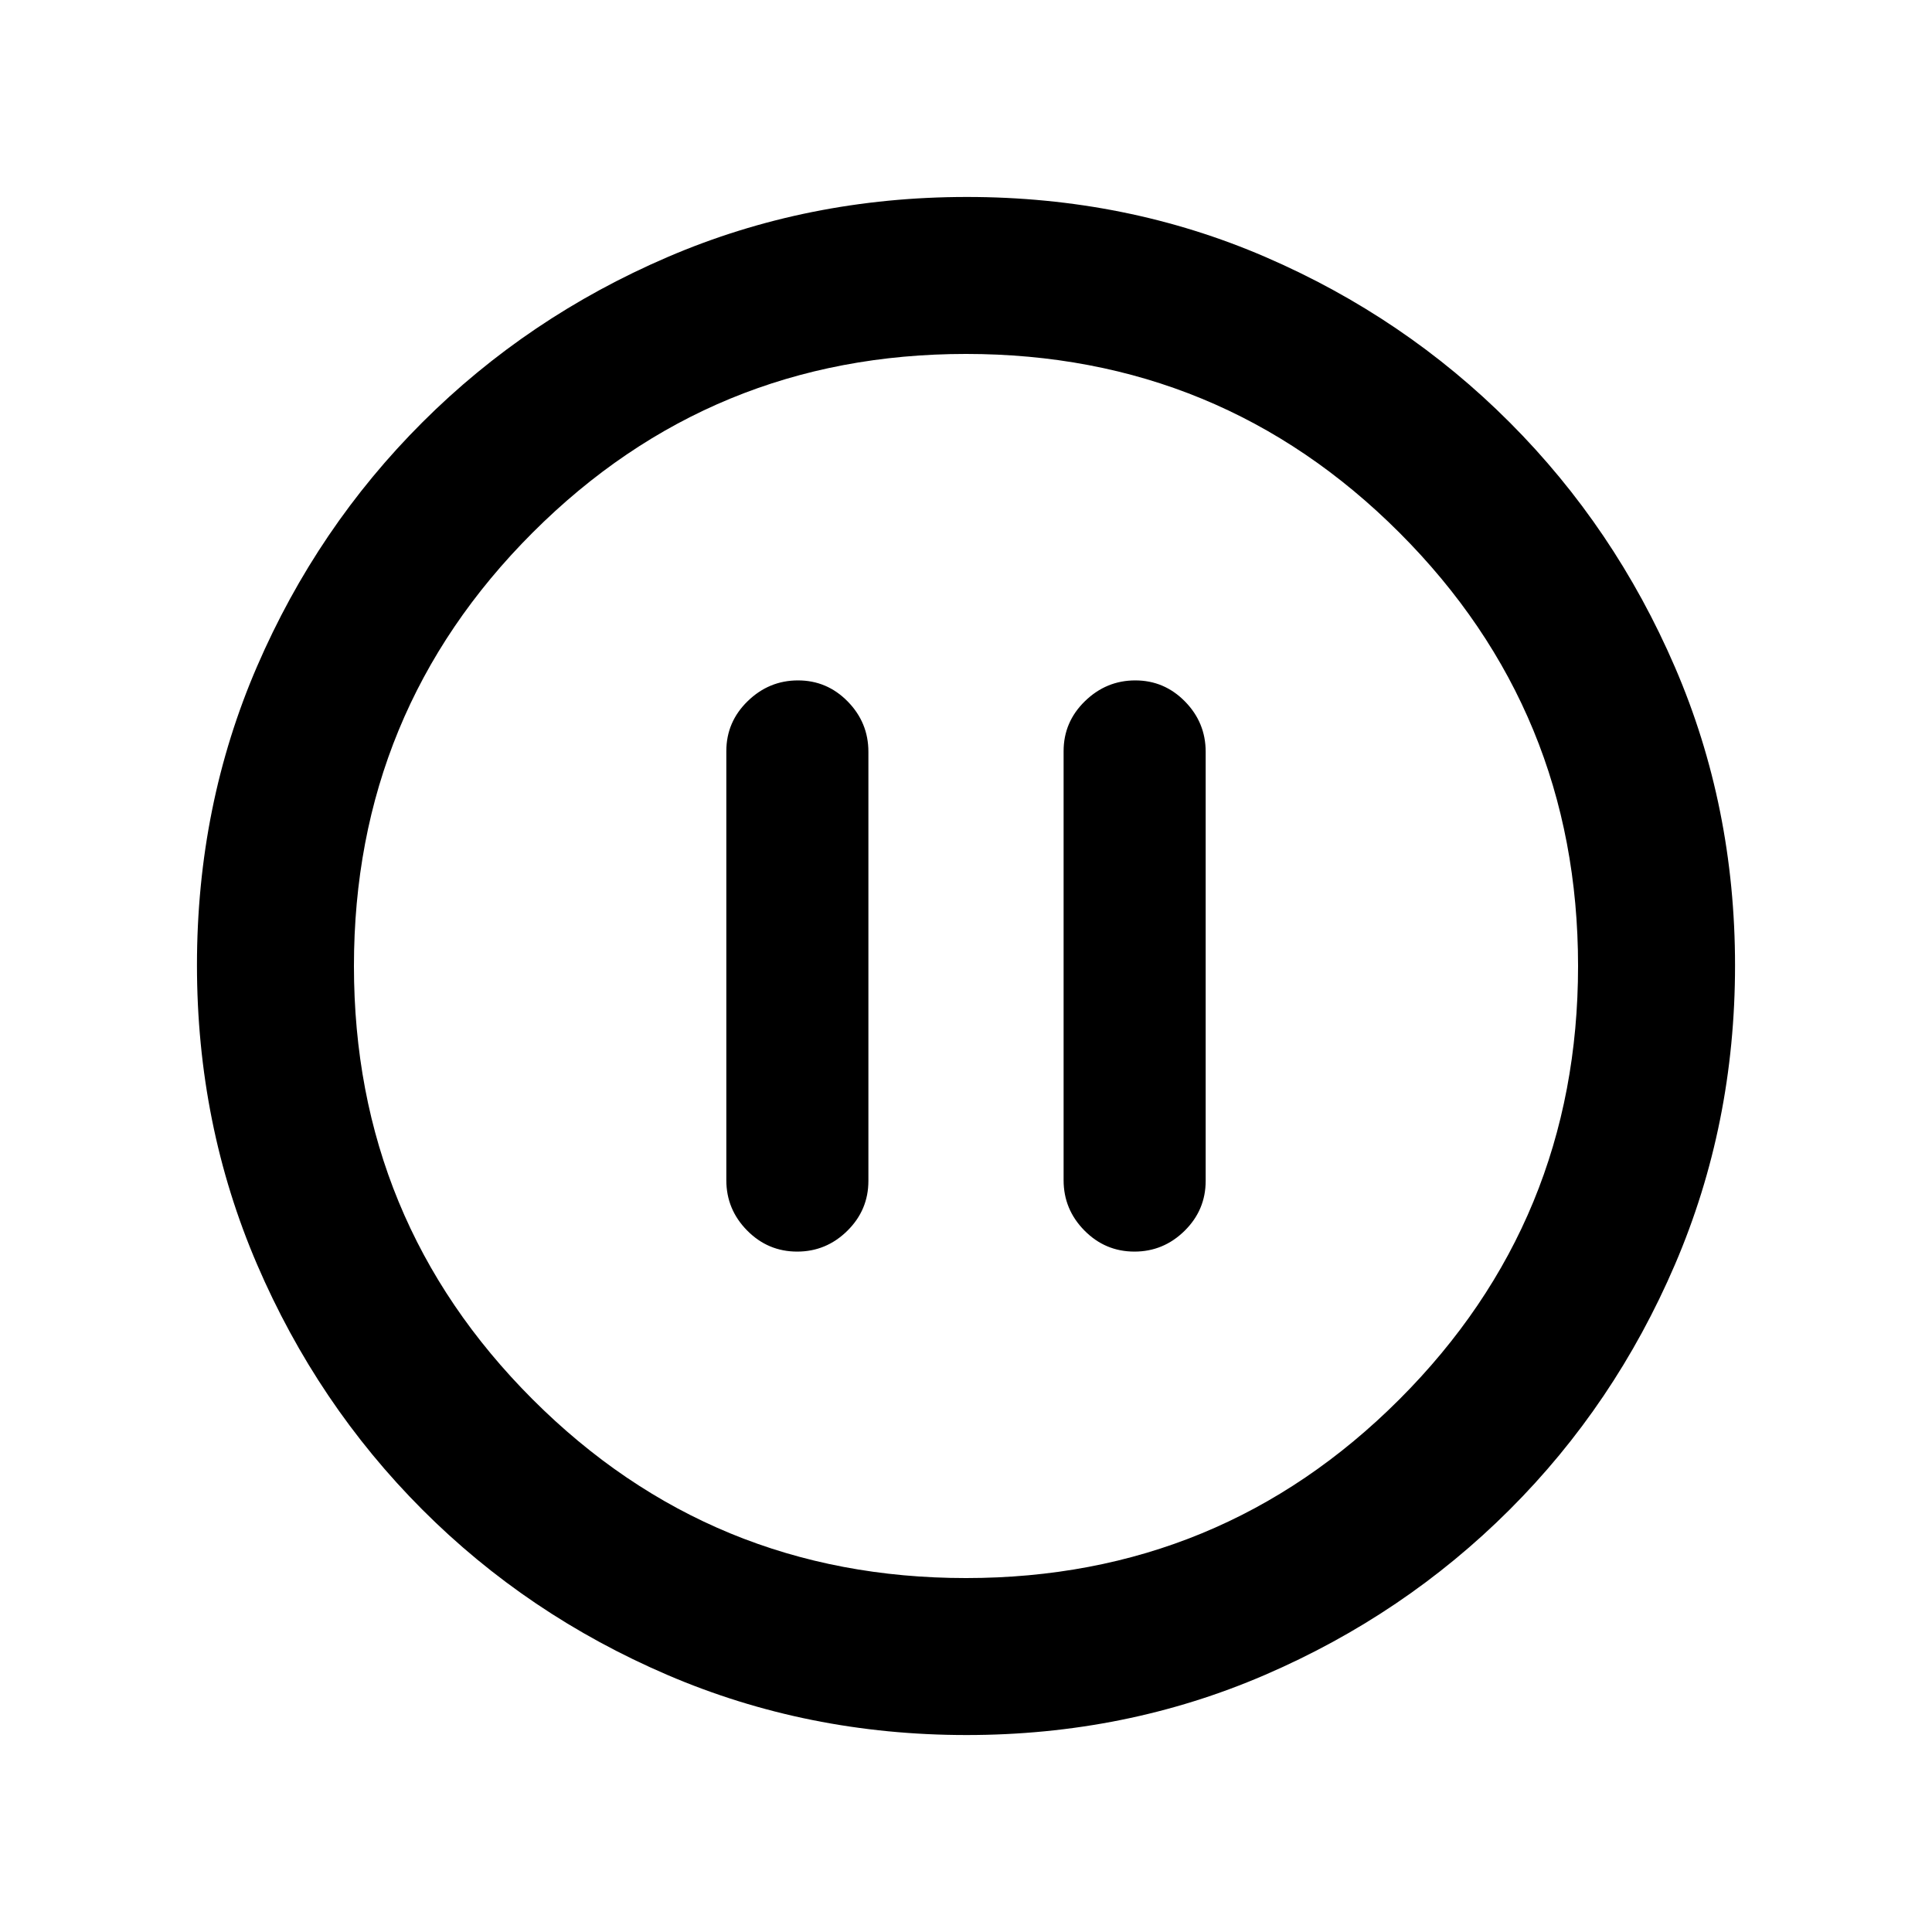 <svg xmlns="http://www.w3.org/2000/svg" height="20" viewBox="0 -960 960 960" width="20"><path d="M396.12-338.09q14.42 0 24.9-10.32 10.48-10.32 10.48-24.81v-213.24q0-14.49-10.27-24.97-10.27-10.48-24.7-10.48-14.42 0-25.02 10.32t-10.6 24.81v213.24q0 14.49 10.34 24.97 10.34 10.48 24.87 10.48Zm167.58 0q14.42 0 24.91-10.32 10.48-10.32 10.48-24.81v-213.24q0-14.49-10.27-24.97-10.28-10.48-24.7-10.48t-25.02 10.32q-10.6 10.32-10.6 24.81v213.24q0 14.49 10.34 24.97 10.34 10.48 24.86 10.48ZM480.28-97.87q-79.1 0-148.69-29.88T209.8-209.93q-52.19-52.29-82.06-121.77-29.87-69.48-29.87-148.76 0-79.36 29.88-148.45Q157.63-698 209.93-750.2q52.29-52.19 121.77-82.06 69.48-29.87 148.76-29.87 79.36 0 148.45 29.88Q698-802.37 750.2-750.07q52.19 52.29 82.06 121.54 29.87 69.24 29.87 148.25 0 79.1-29.88 148.69T750.07-209.8q-52.29 52.19-121.54 82.06-69.24 29.87-148.25 29.87Zm-.28-78q126.54 0 215.34-88.79 88.79-88.8 88.79-215.34t-88.79-215.34q-88.8-88.79-215.34-88.79t-215.34 88.79q-88.79 88.8-88.79 215.34t88.79 215.34q88.8 88.79 215.34 88.79ZM480-480Z"/></svg>